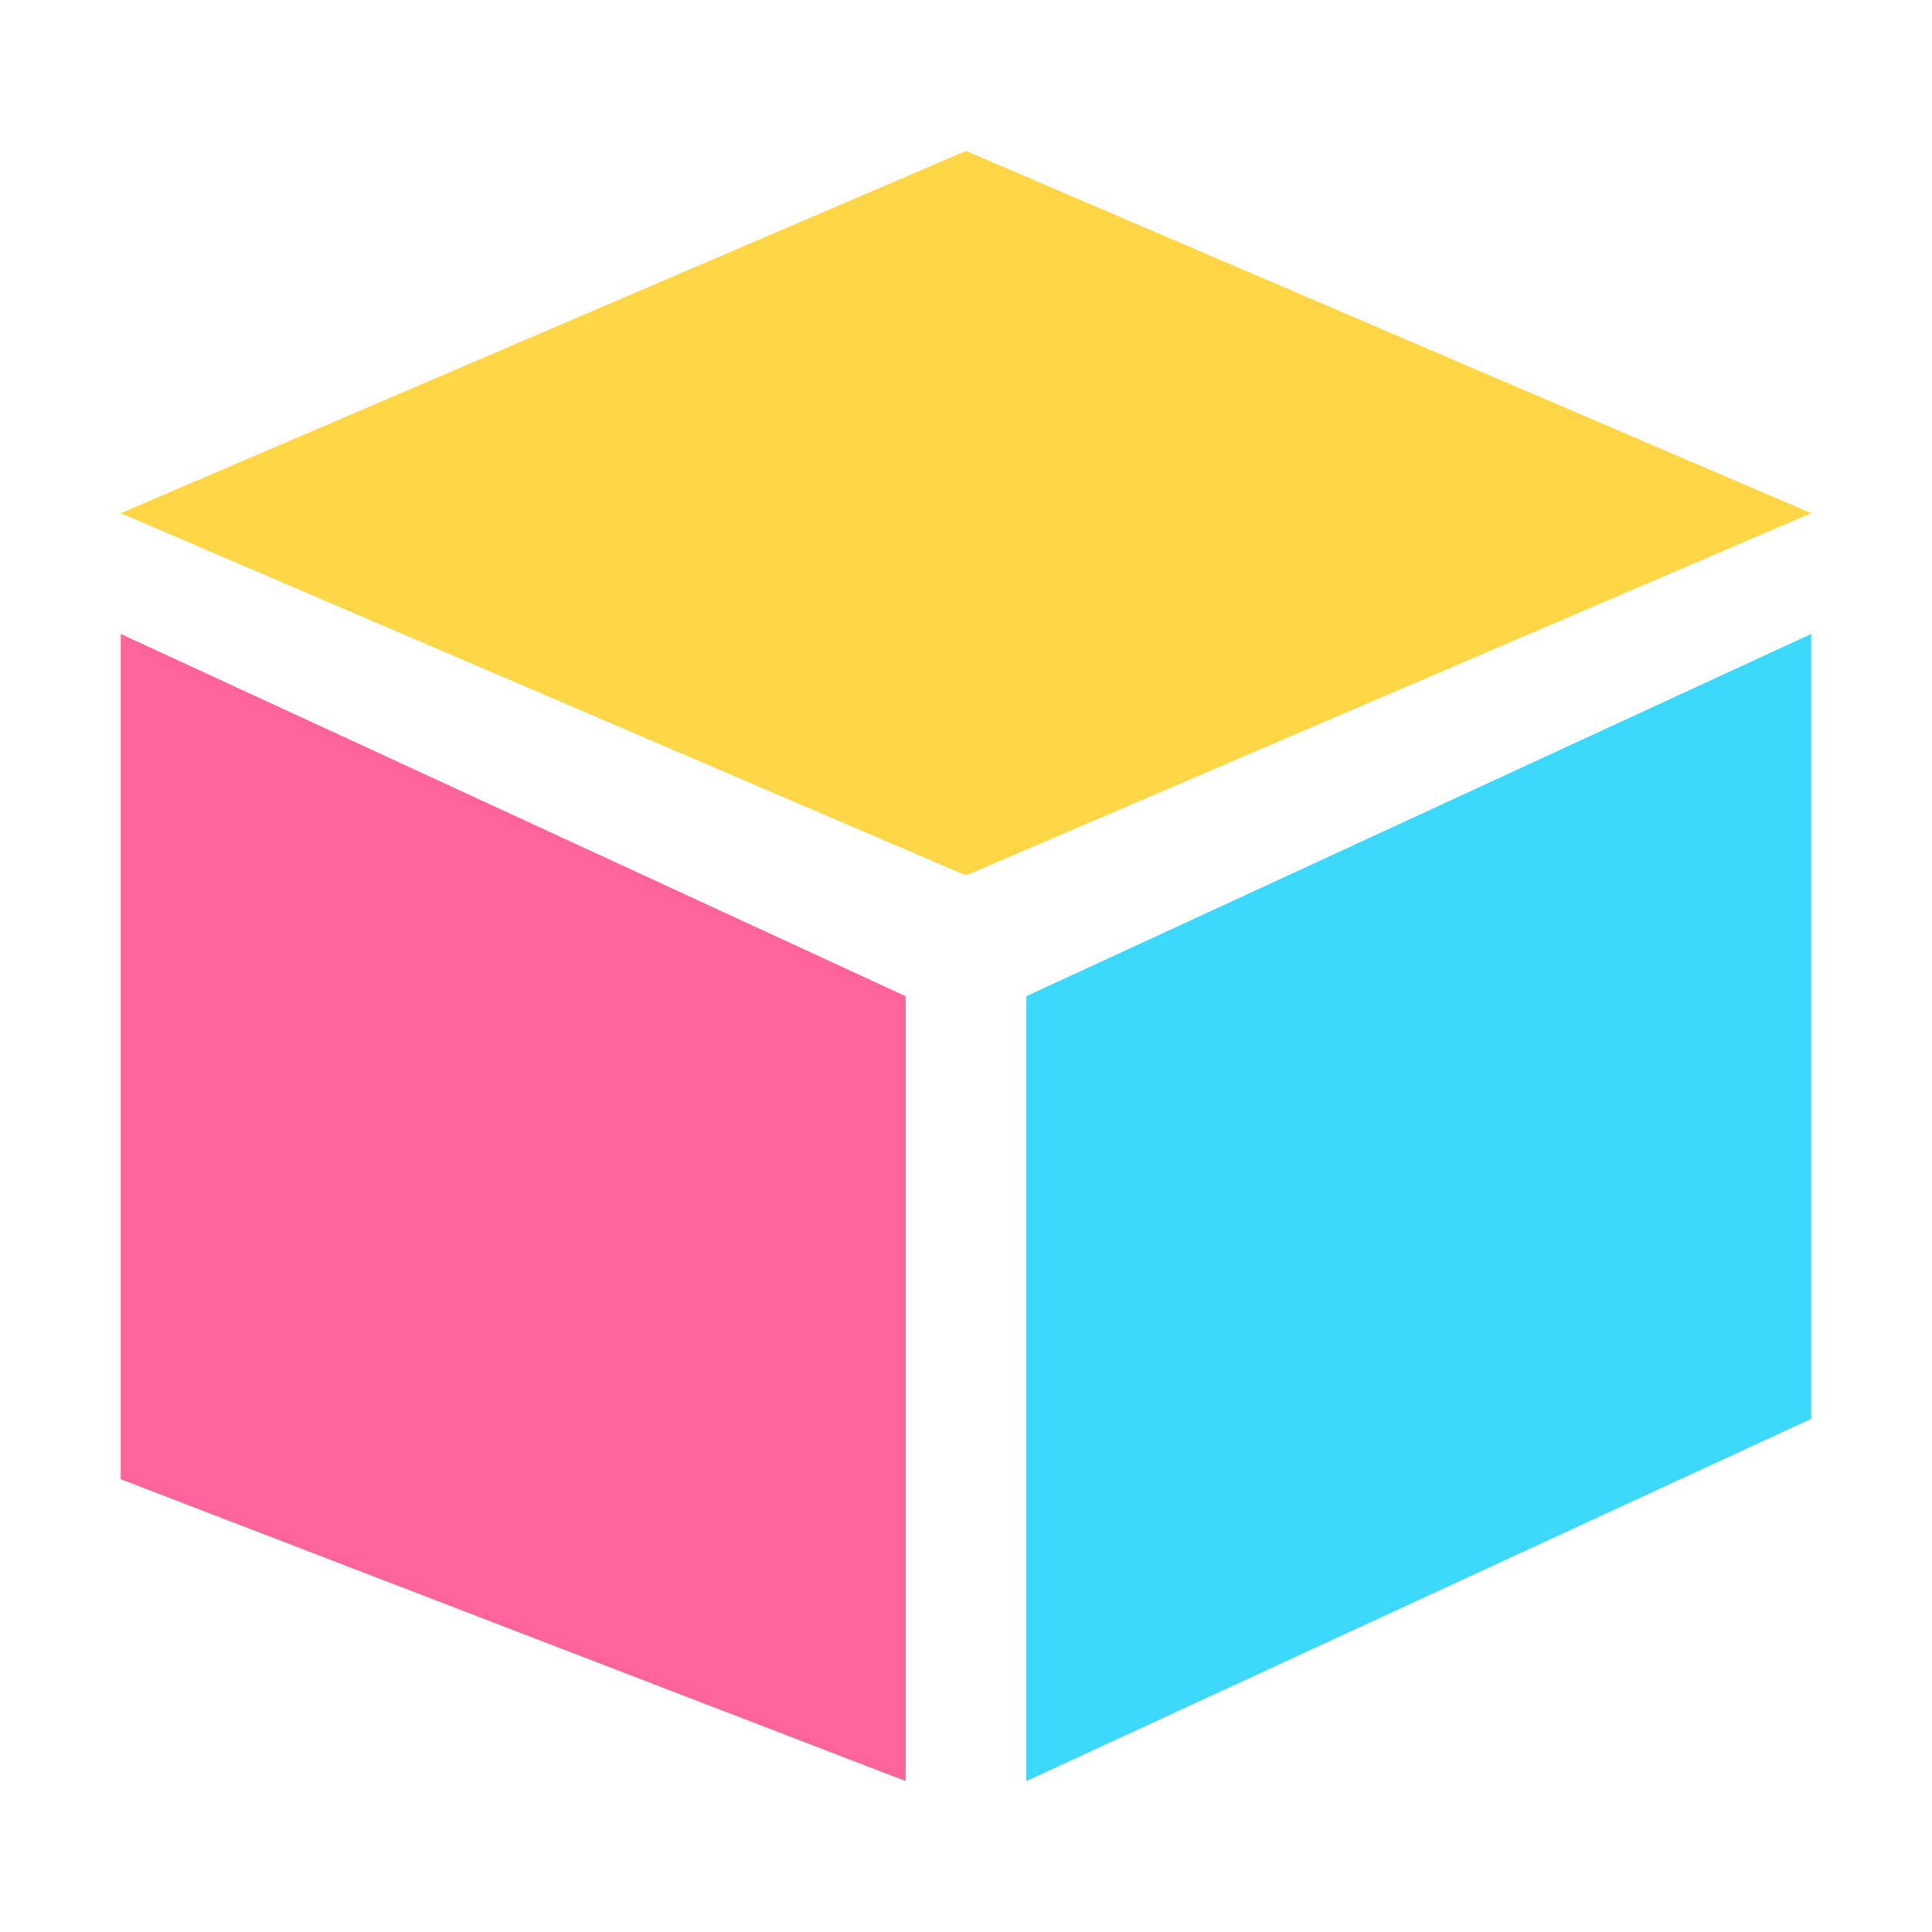 <svg viewBox="0 0 64 64" fill="none" xmlns="http://www.w3.org/2000/svg">
<path d="M4 21L30 33V59L4 49V21Z" fill="#FF639B"/>
<path d="M60 21L34 33V59L60 47V21Z" fill="#3CD8FA"/>
<path d="M32 5L4 17L32 29L60 17L32 5Z" fill="#FFD646"/>
</svg>

